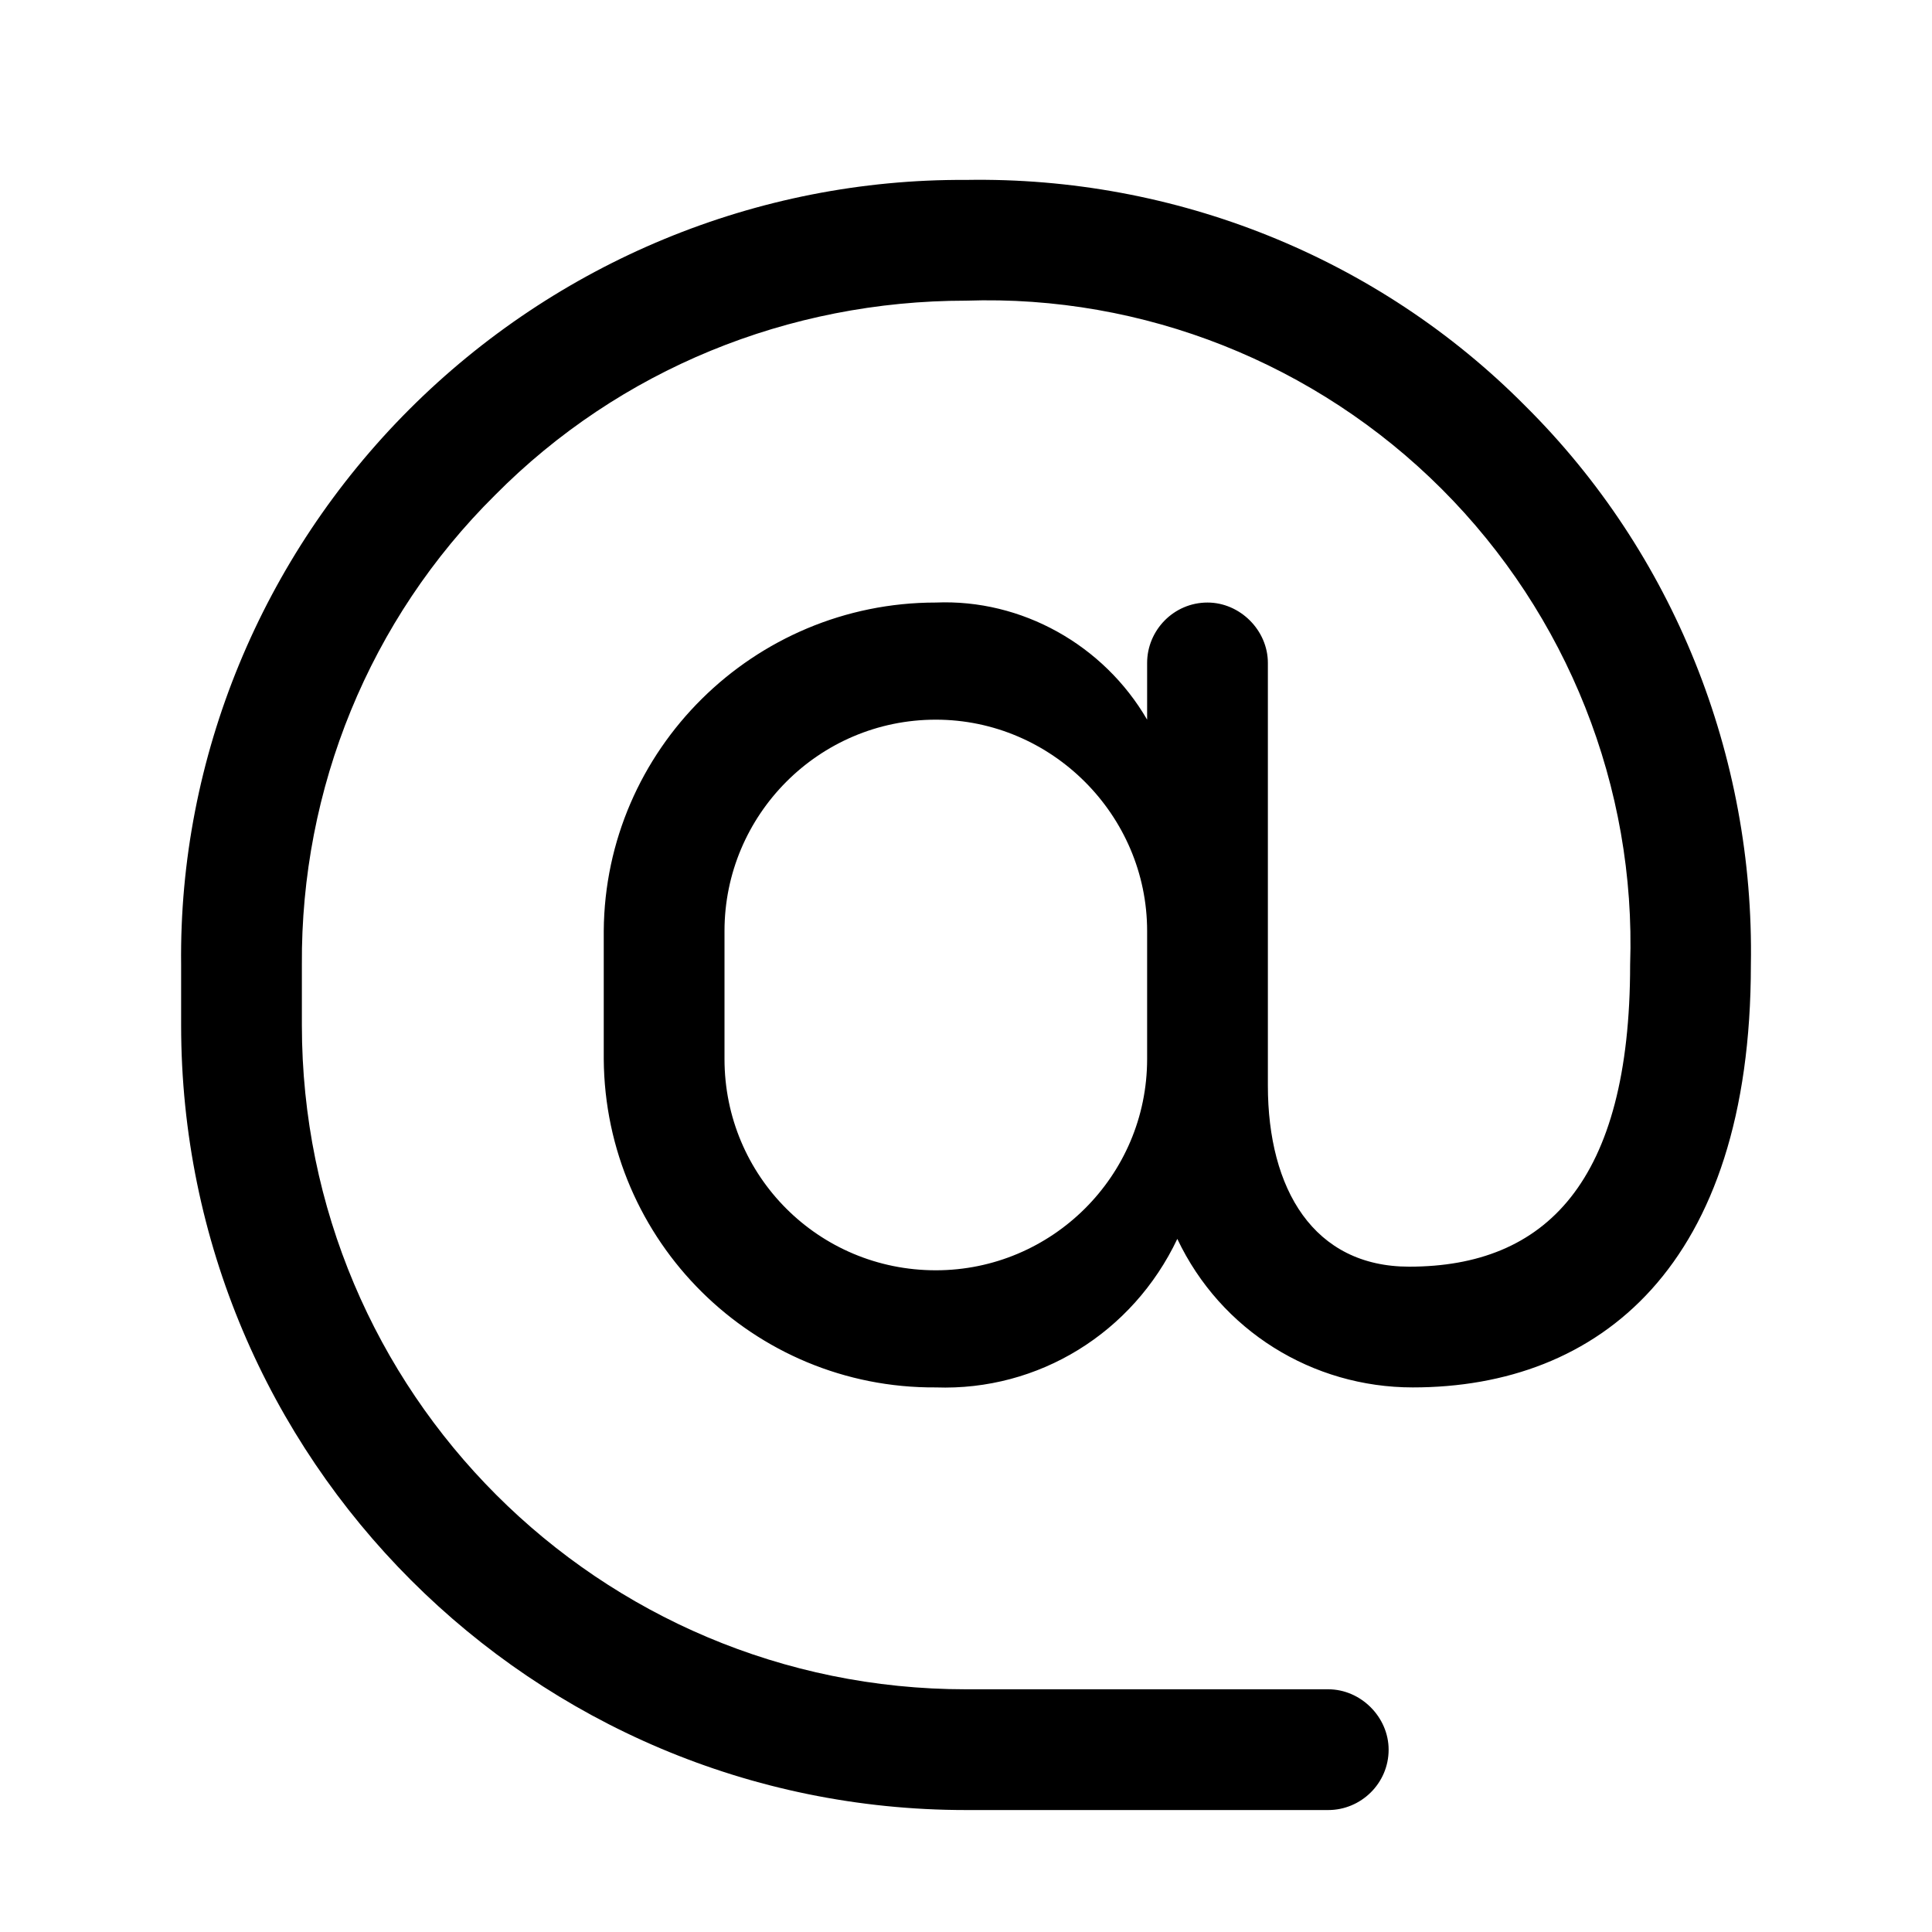 <svg width="16" height="16" viewBox="0 0 16 16" fill="none" xmlns="http://www.w3.org/2000/svg" xmlns:xlink="http://www.w3.org/1999/xlink">
	<desc>
			Created with Pixso.
	</desc>
	<defs>
		<clipPath id="clip2_33">
			<rect id="10#符号-at" width="16" height="16" fill="white" fill-opacity="0"/>
		</clipPath>
	</defs>
	<g clip-path="url(#clip2_33)">
		<path id="Fill" d="M8 1.49C6.27 1.48 4.61 2.17 3.39 3.39C2.17 4.61 1.48 6.27 1.5 7.99L1.5 8.49C1.5 12.08 4.41 14.99 8 14.99L11 14.99C11.27 14.99 11.5 14.77 11.5 14.49C11.5 14.22 11.27 13.99 11 13.99L8 13.99C4.96 13.99 2.5 11.53 2.5 8.49L2.5 7.99C2.49 6.53 3.06 5.13 4.1 4.1C5.13 3.06 6.53 2.49 8 2.49C9.47 2.44 10.9 3.01 11.94 4.05C12.98 5.09 13.55 6.52 13.5 7.99C13.5 9.79 12.8 10.49 11.67 10.49C10.88 10.49 10.5 9.85 10.5 8.99L10.5 5.49C10.5 5.22 10.27 4.99 10 4.99C9.72 4.99 9.5 5.22 9.5 5.49L9.5 5.96C9.14 5.34 8.46 4.96 7.75 4.99C6.24 4.99 5.01 6.21 5 7.71L5 8.77C5.01 10.28 6.24 11.5 7.75 11.49C8.6 11.52 9.38 11.04 9.75 10.26C10.11 11.02 10.87 11.49 11.7 11.49C13.24 11.49 14.5 10.49 14.5 7.99C14.53 6.26 13.86 4.58 12.63 3.36C11.41 2.13 9.73 1.46 8 1.49ZM9.5 8.77C9.5 9.74 8.71 10.52 7.75 10.52C6.78 10.52 6 9.74 6 8.77L6 7.71C6 6.75 6.78 5.96 7.75 5.96C8.71 5.96 9.5 6.75 9.5 7.71L9.5 8.77Z" fill="currentColor" fill-opacity="1" fill-rule="evenodd"/>
	</g>
</svg>
